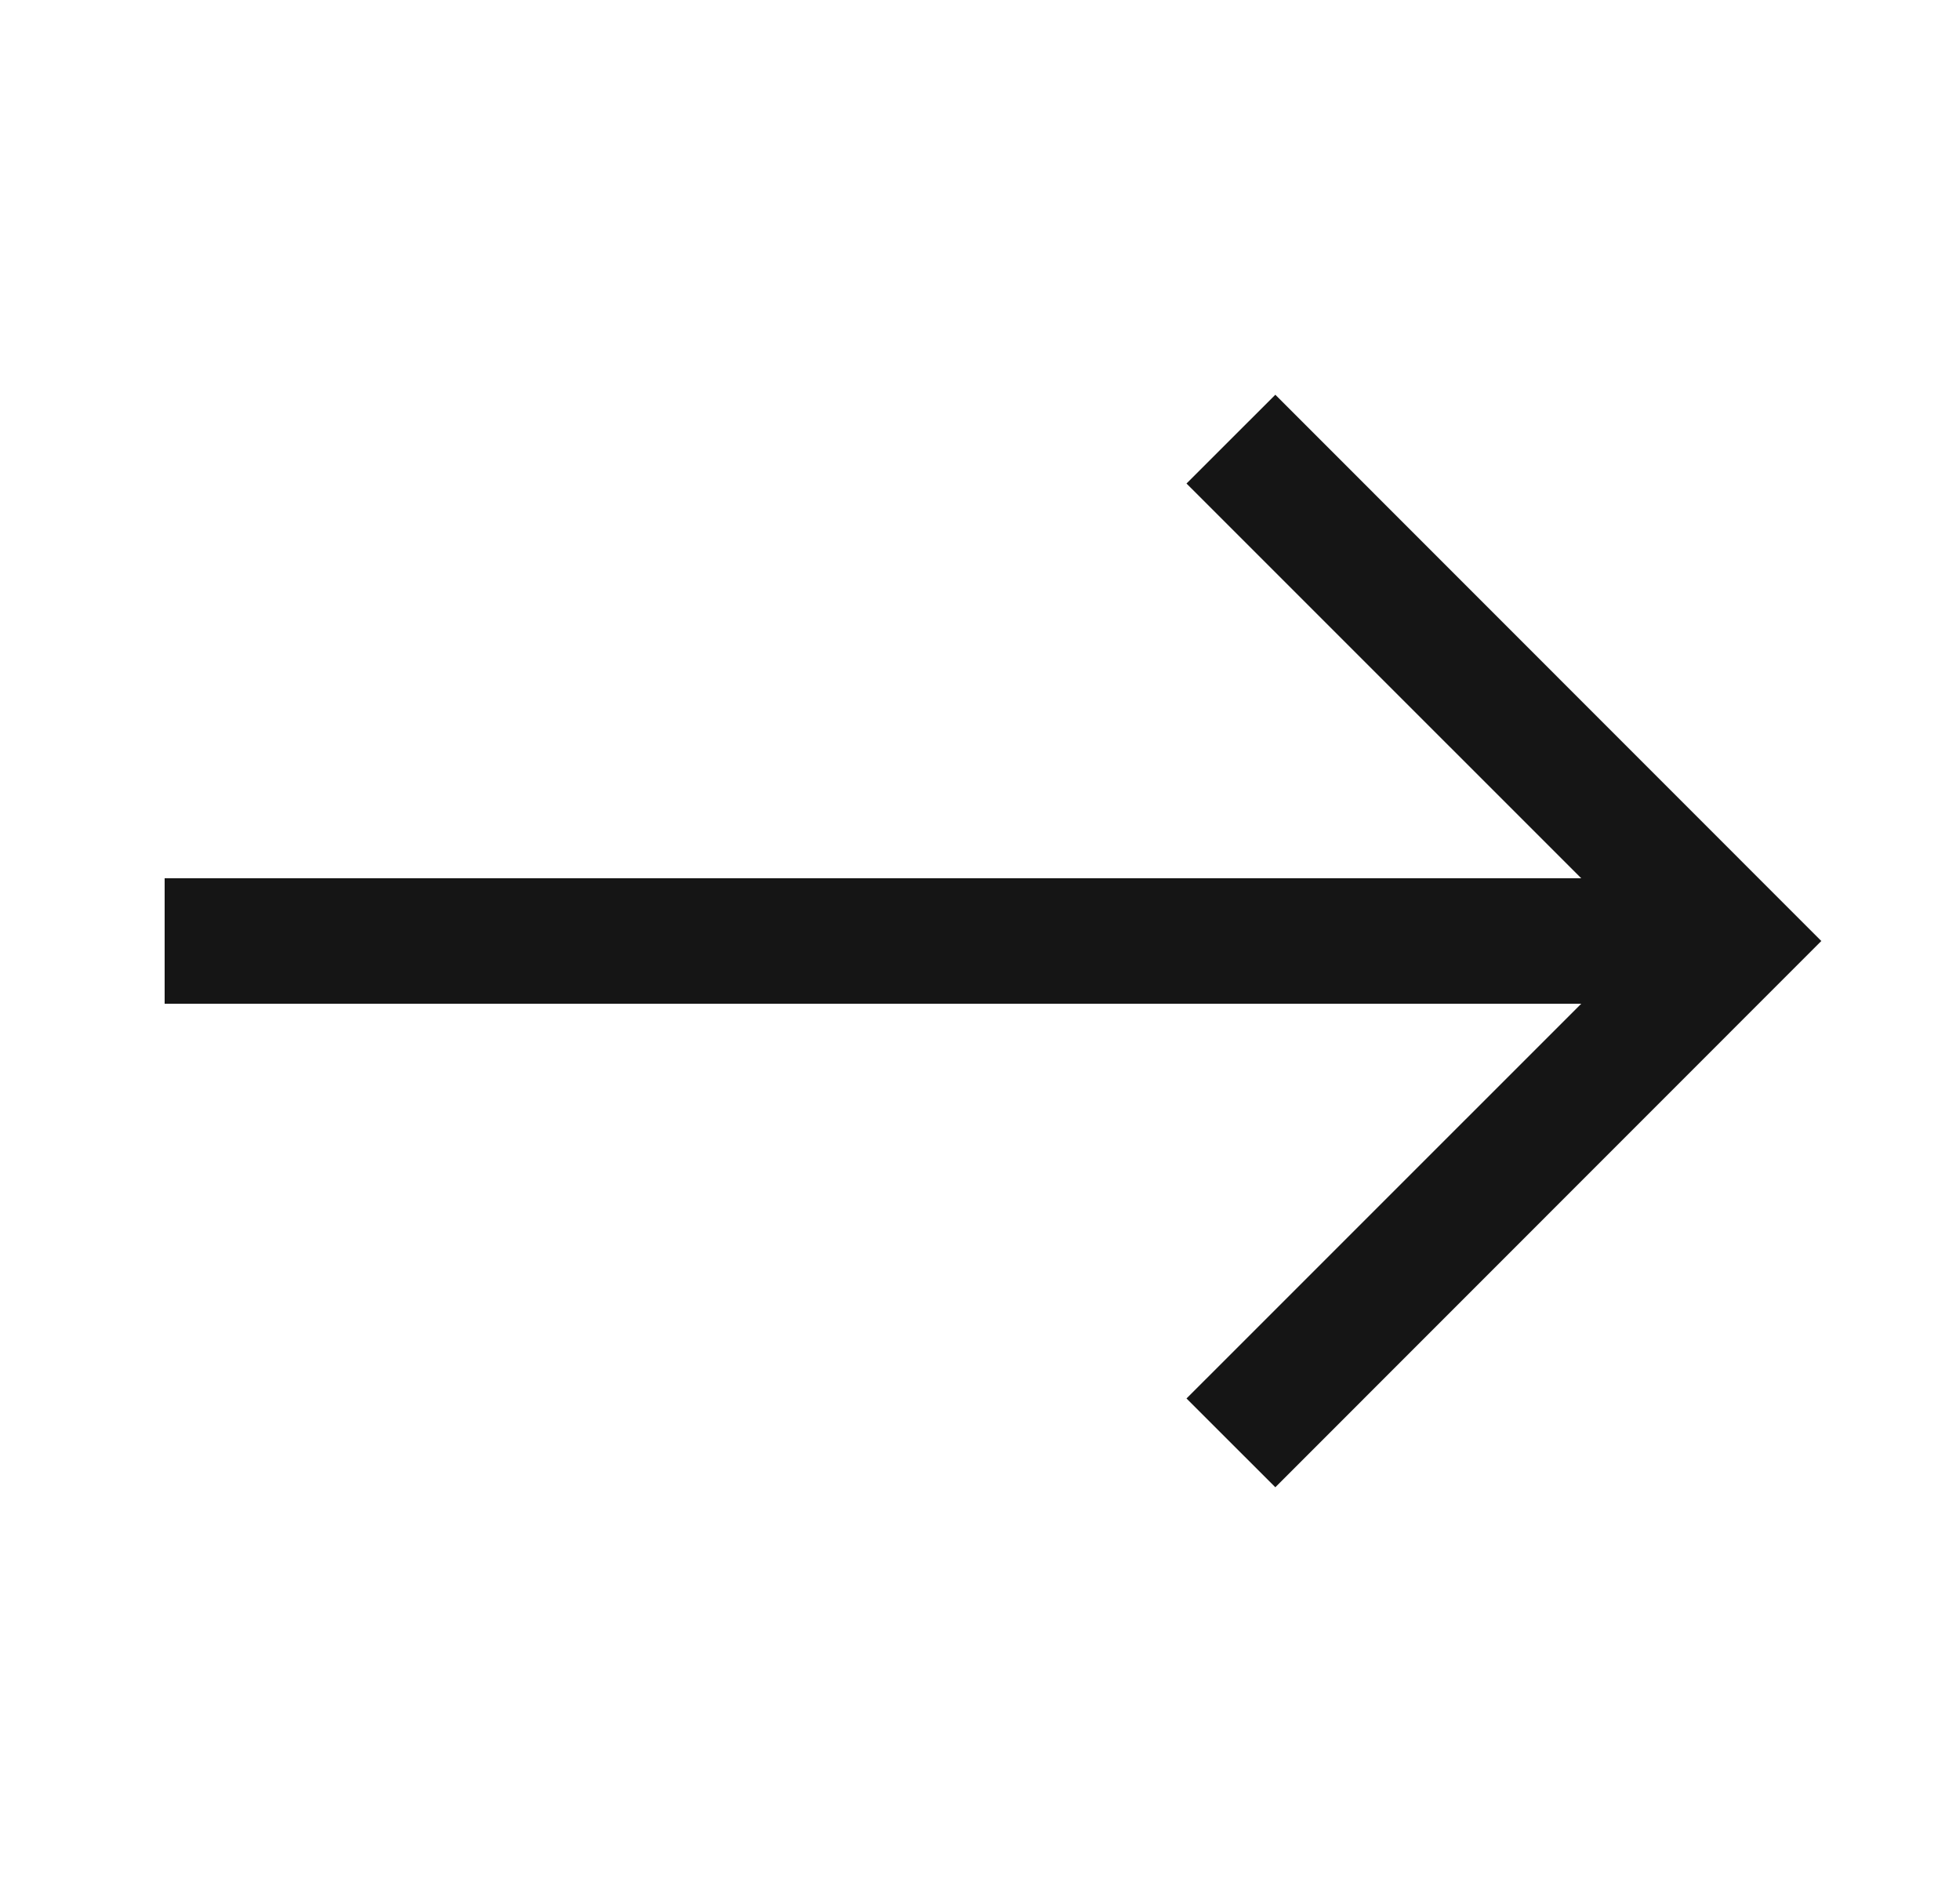 <svg width="25" height="24" viewBox="0 0 25 24" fill="none" xmlns="http://www.w3.org/2000/svg">
<path fill-rule="evenodd" clip-rule="evenodd" d="M2.1 11.2L20.169 11.2L15.134 6.166L16.267 5.034L23.231 12L16.267 18.966L15.134 17.834L20.169 12.8L2.1 12.8L2.1 11.2Z" fill="#151515"/>
</svg>
